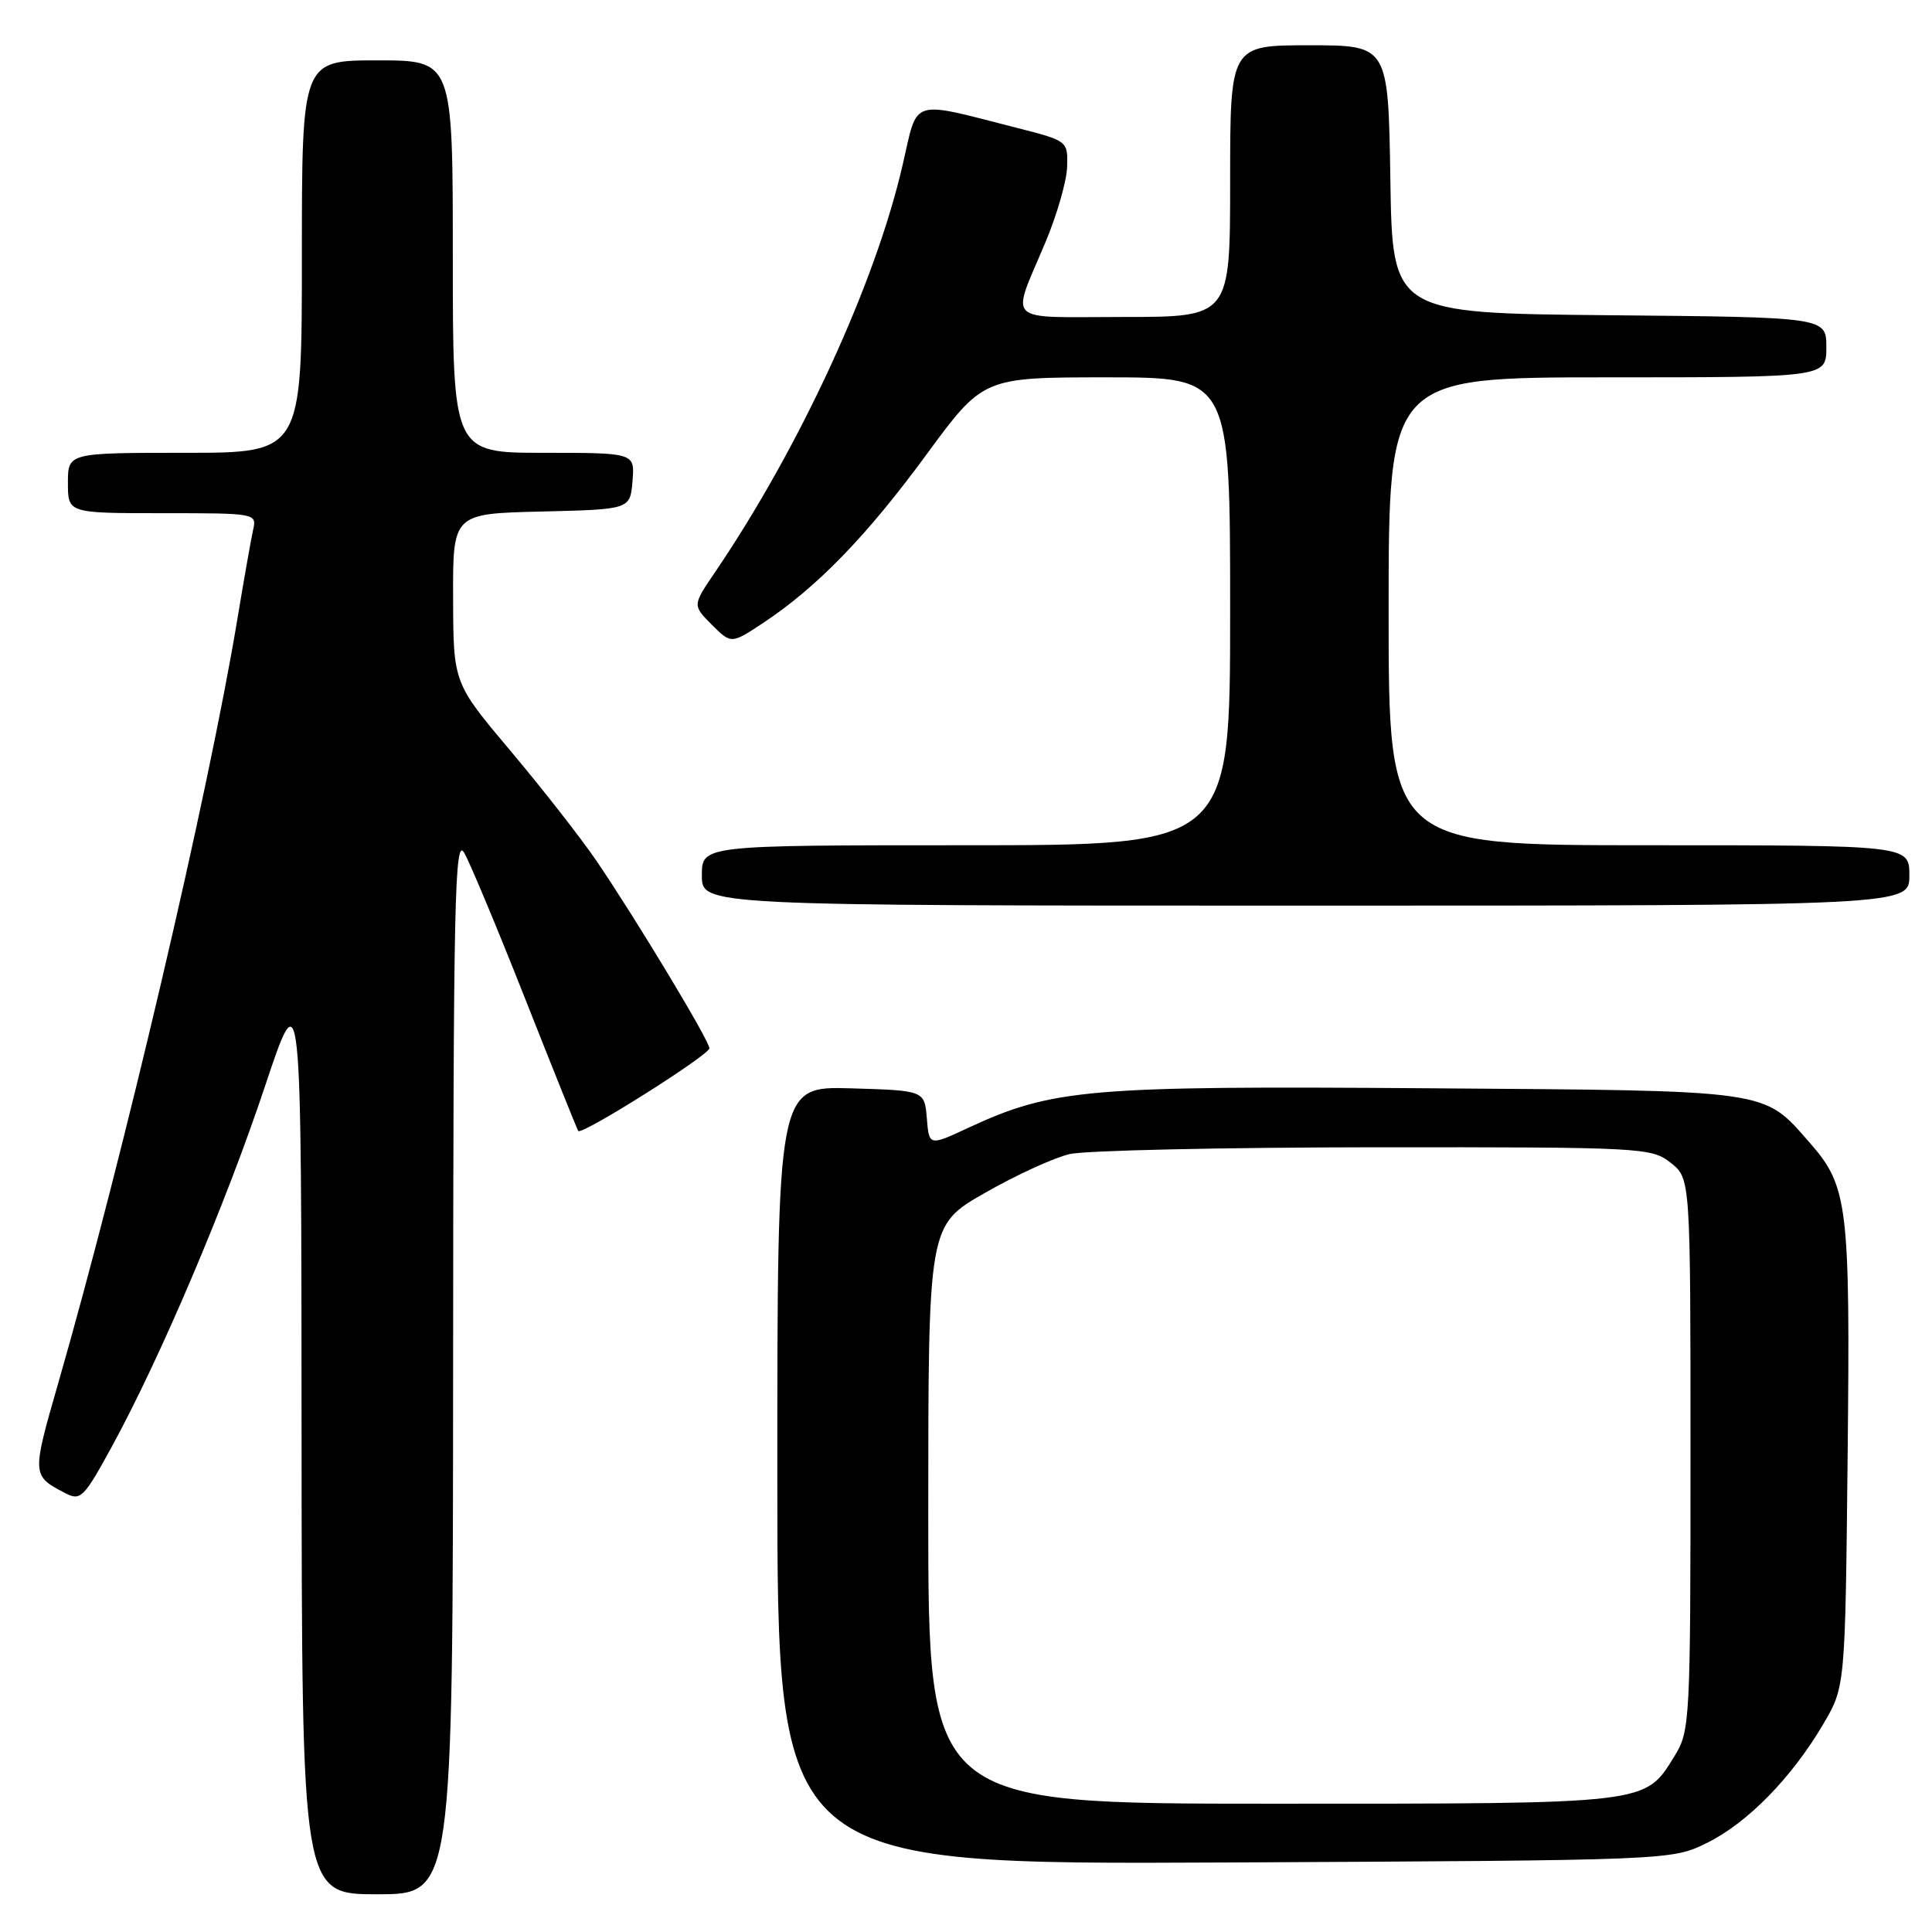 <?xml version="1.0" encoding="UTF-8" standalone="no"?>
<!DOCTYPE svg PUBLIC "-//W3C//DTD SVG 1.1//EN" "http://www.w3.org/Graphics/SVG/1.1/DTD/svg11.dtd" >
<svg xmlns="http://www.w3.org/2000/svg" xmlns:xlink="http://www.w3.org/1999/xlink" version="1.1" viewBox="0 0 256 256">
 <g >
 <path fill="currentColor"
d=" M 60.04 180.75 C 60.07 119.17 60.25 110.81 61.51 113.00 C 62.30 114.38 65.96 123.15 69.65 132.50 C 73.34 141.85 76.48 149.66 76.62 149.86 C 77.07 150.47 94.00 139.79 94.00 138.90 C 94.00 137.90 84.24 121.71 79.01 114.03 C 76.93 110.99 71.82 104.45 67.65 99.50 C 60.07 90.50 60.07 90.50 60.04 79.28 C 60.00 68.06 60.00 68.06 71.75 67.78 C 83.50 67.50 83.50 67.50 83.81 63.75 C 84.12 60.00 84.12 60.00 72.06 60.00 C 60.00 60.00 60.00 60.00 60.00 34.00 C 60.00 8.00 60.00 8.00 50.00 8.00 C 40.00 8.00 40.00 8.00 40.00 34.00 C 40.00 60.00 40.00 60.00 24.50 60.00 C 9.00 60.00 9.00 60.00 9.00 64.00 C 9.00 68.00 9.00 68.00 21.52 68.00 C 33.98 68.00 34.04 68.01 33.53 70.25 C 33.26 71.49 32.32 76.78 31.46 82.00 C 27.59 105.33 16.36 153.20 7.72 183.26 C 4.20 195.49 4.20 195.54 8.67 197.86 C 10.67 198.90 11.12 198.46 14.79 191.74 C 21.21 180.00 29.91 159.55 35.09 144.00 C 39.93 129.50 39.93 129.50 39.96 190.25 C 40.00 251.00 40.00 251.00 50.00 251.00 C 60.00 251.00 60.00 251.00 60.04 180.75 Z  M 226.17 244.20 C 231.54 241.56 237.42 235.55 241.60 228.44 C 244.50 223.50 244.50 223.50 244.82 193.00 C 245.17 159.67 244.87 157.20 239.81 151.43 C 233.56 144.32 235.08 144.53 189.03 144.20 C 144.08 143.87 139.45 144.27 128.31 149.44 C 123.11 151.86 123.11 151.86 122.81 148.18 C 122.50 144.50 122.50 144.50 112.75 144.21 C 103.00 143.93 103.00 143.93 103.00 195.50 C 103.00 247.07 103.00 247.07 162.25 246.79 C 221.50 246.50 221.50 246.50 226.17 244.20 Z  M 253.00 116.00 C 253.00 112.00 253.00 112.00 218.50 112.00 C 184.00 112.00 184.00 112.00 184.00 81.00 C 184.00 50.00 184.00 50.00 213.00 50.00 C 242.00 50.00 242.00 50.00 242.00 46.02 C 242.00 42.03 242.00 42.03 213.25 41.77 C 184.50 41.50 184.50 41.50 184.23 23.75 C 183.95 6.00 183.95 6.00 173.48 6.00 C 163.00 6.00 163.00 6.00 163.00 24.00 C 163.00 42.00 163.00 42.00 148.88 42.00 C 132.81 42.00 133.93 43.08 138.57 32.00 C 140.07 28.42 141.35 23.96 141.40 22.08 C 141.50 18.68 141.47 18.66 134.77 16.95 C 120.46 13.30 121.66 12.92 119.63 21.74 C 116.03 37.49 106.02 59.22 94.72 75.86 C 91.76 80.21 91.76 80.21 94.32 82.78 C 96.89 85.34 96.89 85.34 101.14 82.53 C 108.26 77.81 114.84 71.03 122.74 60.26 C 130.27 50.00 130.27 50.00 146.64 50.00 C 163.00 50.00 163.00 50.00 163.00 81.00 C 163.00 112.00 163.00 112.00 128.00 112.00 C 93.00 112.00 93.00 112.00 93.00 116.00 C 93.00 120.00 93.00 120.00 173.00 120.00 C 253.00 120.00 253.00 120.00 253.00 116.00 Z  M 123.00 200.68 C 123.00 162.36 123.00 162.36 130.48 158.08 C 134.59 155.72 139.65 153.41 141.73 152.92 C 143.80 152.44 161.98 152.04 182.12 152.02 C 217.66 152.00 218.81 152.06 221.37 154.07 C 224.00 156.15 224.00 156.15 224.00 192.70 C 224.00 228.08 223.93 229.37 221.90 232.66 C 217.91 239.11 218.86 239.00 168.55 239.00 C 123.00 239.00 123.00 239.00 123.00 200.68 Z "/>
</g>
</svg>